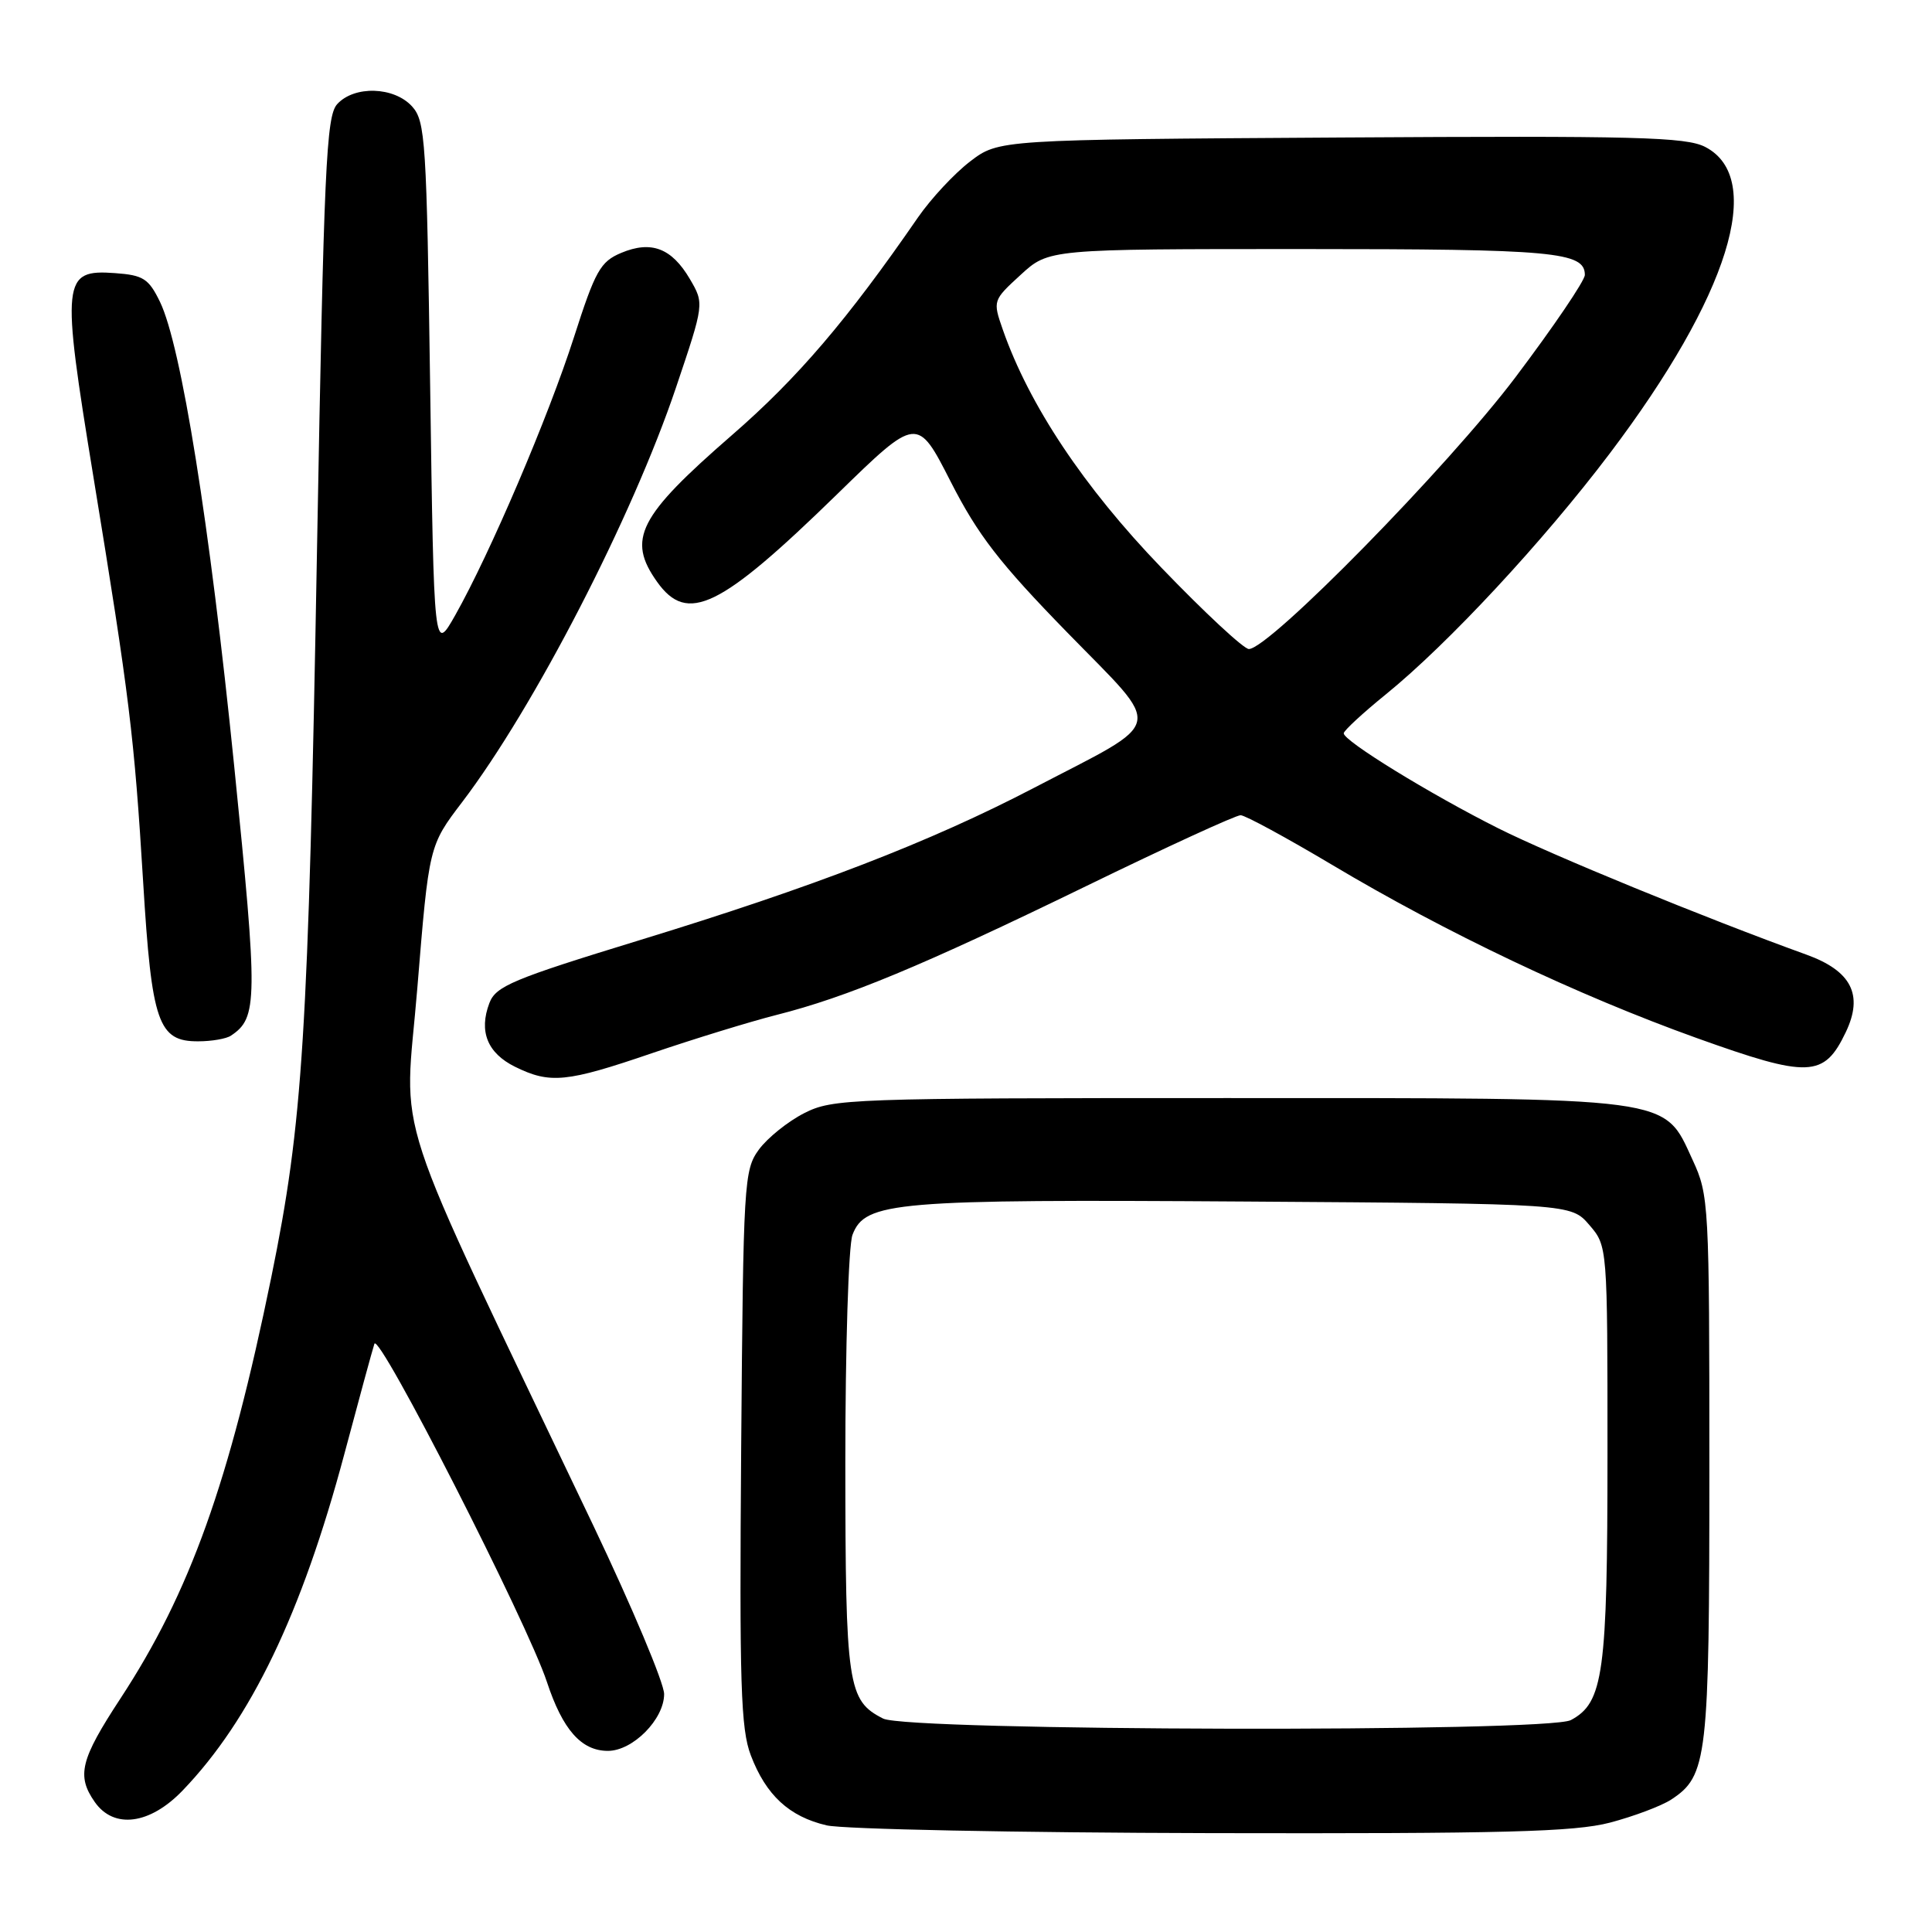<?xml version="1.0" encoding="UTF-8" standalone="no"?>
<!DOCTYPE svg PUBLIC "-//W3C//DTD SVG 1.1//EN" "http://www.w3.org/Graphics/SVG/1.1/DTD/svg11.dtd" >
<svg xmlns="http://www.w3.org/2000/svg" xmlns:xlink="http://www.w3.org/1999/xlink" version="1.1" viewBox="0 0 256 256">
 <g >
 <path fill="currentColor"
d=" M 213.32 241.51 C 216.47 240.68 220.12 239.31 221.43 238.46 C 226.25 235.30 226.50 233.10 226.50 194.50 C 226.50 159.48 226.44 158.37 224.29 153.72 C 220.38 145.24 222.33 145.50 162.50 145.50 C 112.48 145.50 110.35 145.58 106.56 147.50 C 104.40 148.60 101.70 150.77 100.56 152.32 C 98.58 155.03 98.49 156.58 98.21 191.82 C 97.97 223.16 98.15 229.10 99.49 232.60 C 101.50 237.87 104.57 240.71 109.53 241.87 C 111.71 242.38 134.67 242.84 160.54 242.90 C 199.29 242.98 208.59 242.74 213.32 241.51 Z  M 24.20 237.25 C 33.22 227.87 39.98 213.80 45.61 192.73 C 47.55 185.45 49.35 178.85 49.61 178.06 C 50.17 176.37 69.89 215.03 72.47 222.87 C 74.56 229.20 77.03 232.00 80.55 232.00 C 83.86 232.00 88.00 227.81 88.00 224.47 C 88.00 223.02 83.78 212.99 78.63 202.17 C 51.08 144.38 53.58 152.01 55.30 130.90 C 56.84 112.06 56.84 112.06 61.24 106.28 C 70.77 93.75 83.80 68.49 89.57 51.36 C 93.32 40.23 93.32 40.23 91.41 36.97 C 89.00 32.87 86.29 31.84 82.31 33.51 C 79.55 34.67 78.88 35.87 76.06 44.66 C 72.67 55.23 64.92 73.37 60.33 81.50 C 57.50 86.50 57.50 86.50 57.00 51.35 C 56.53 18.59 56.37 16.06 54.60 14.10 C 52.21 11.47 46.93 11.31 44.67 13.81 C 43.23 15.41 42.92 22.17 42.01 72.56 C 40.85 137.47 40.14 148.72 35.95 169.23 C 30.37 196.48 25.18 210.99 15.96 225.06 C 10.65 233.16 10.12 235.29 12.56 238.78 C 15.09 242.39 19.86 241.77 24.20 237.25 Z  M 86.40 139.55 C 91.95 137.66 99.37 135.38 102.87 134.49 C 112.24 132.12 122.18 127.99 143.89 117.43 C 154.55 112.24 163.77 108.01 164.39 108.02 C 165.00 108.03 170.45 110.99 176.50 114.59 C 191.62 123.61 209.00 131.86 224.78 137.53 C 239.70 142.88 241.69 142.81 244.58 136.76 C 246.94 131.81 245.32 128.64 239.32 126.48 C 225.98 121.66 205.62 113.31 198.54 109.76 C 189.47 105.21 177.98 98.14 178.05 97.16 C 178.08 96.80 180.59 94.47 183.64 92.00 C 191.87 85.32 204.48 71.75 213.29 60.10 C 229.09 39.20 233.95 23.61 225.95 19.47 C 223.39 18.15 216.79 17.98 177.66 18.22 C 132.34 18.50 132.34 18.50 128.55 21.39 C 126.46 22.99 123.35 26.33 121.63 28.82 C 112.27 42.39 105.68 50.11 96.97 57.67 C 84.58 68.44 83.05 71.45 87.07 77.10 C 91.08 82.73 95.39 80.63 110.92 65.49 C 121.54 55.13 121.54 55.13 125.97 63.82 C 129.58 70.90 132.43 74.59 141.43 83.82 C 154.29 97.02 154.69 95.18 136.98 104.41 C 123.24 111.57 107.84 117.51 84.65 124.61 C 67.94 129.73 65.70 130.67 64.85 132.90 C 63.42 136.66 64.58 139.54 68.24 141.35 C 72.89 143.64 75.05 143.43 86.40 139.55 Z  M 30.60 137.23 C 34.16 134.86 34.18 132.63 31.03 101.49 C 27.78 69.35 24.01 45.82 21.20 40.00 C 19.70 36.92 18.99 36.46 15.25 36.19 C 8.23 35.68 8.09 36.99 12.38 63.20 C 17.17 92.48 17.78 97.46 18.97 116.90 C 20.10 135.53 20.96 138.01 26.27 137.98 C 28.05 137.98 30.00 137.64 30.60 137.23 Z  M 117.02 227.72 C 112.31 225.33 112.03 223.42 112.01 193.82 C 112.01 178.59 112.43 165.00 112.96 163.62 C 114.63 159.22 118.47 158.90 165.09 159.21 C 208.17 159.50 208.17 159.50 210.59 162.31 C 213.00 165.11 213.00 165.11 213.00 192.59 C 213.00 221.77 212.47 225.61 208.15 227.92 C 205.07 229.57 120.30 229.38 117.02 227.72 Z  M 153.88 75.21 C 143.59 64.52 136.36 53.66 132.87 43.66 C 131.54 39.84 131.56 39.79 135.25 36.41 C 138.97 33.00 138.97 33.00 172.55 33.00 C 205.93 33.00 210.00 33.37 210.00 36.43 C 210.00 37.18 205.86 43.29 200.79 50.01 C 191.86 61.85 168.17 86.00 165.48 86.00 C 164.81 86.00 159.59 81.15 153.88 75.21 Z "/>
</g>
</svg>